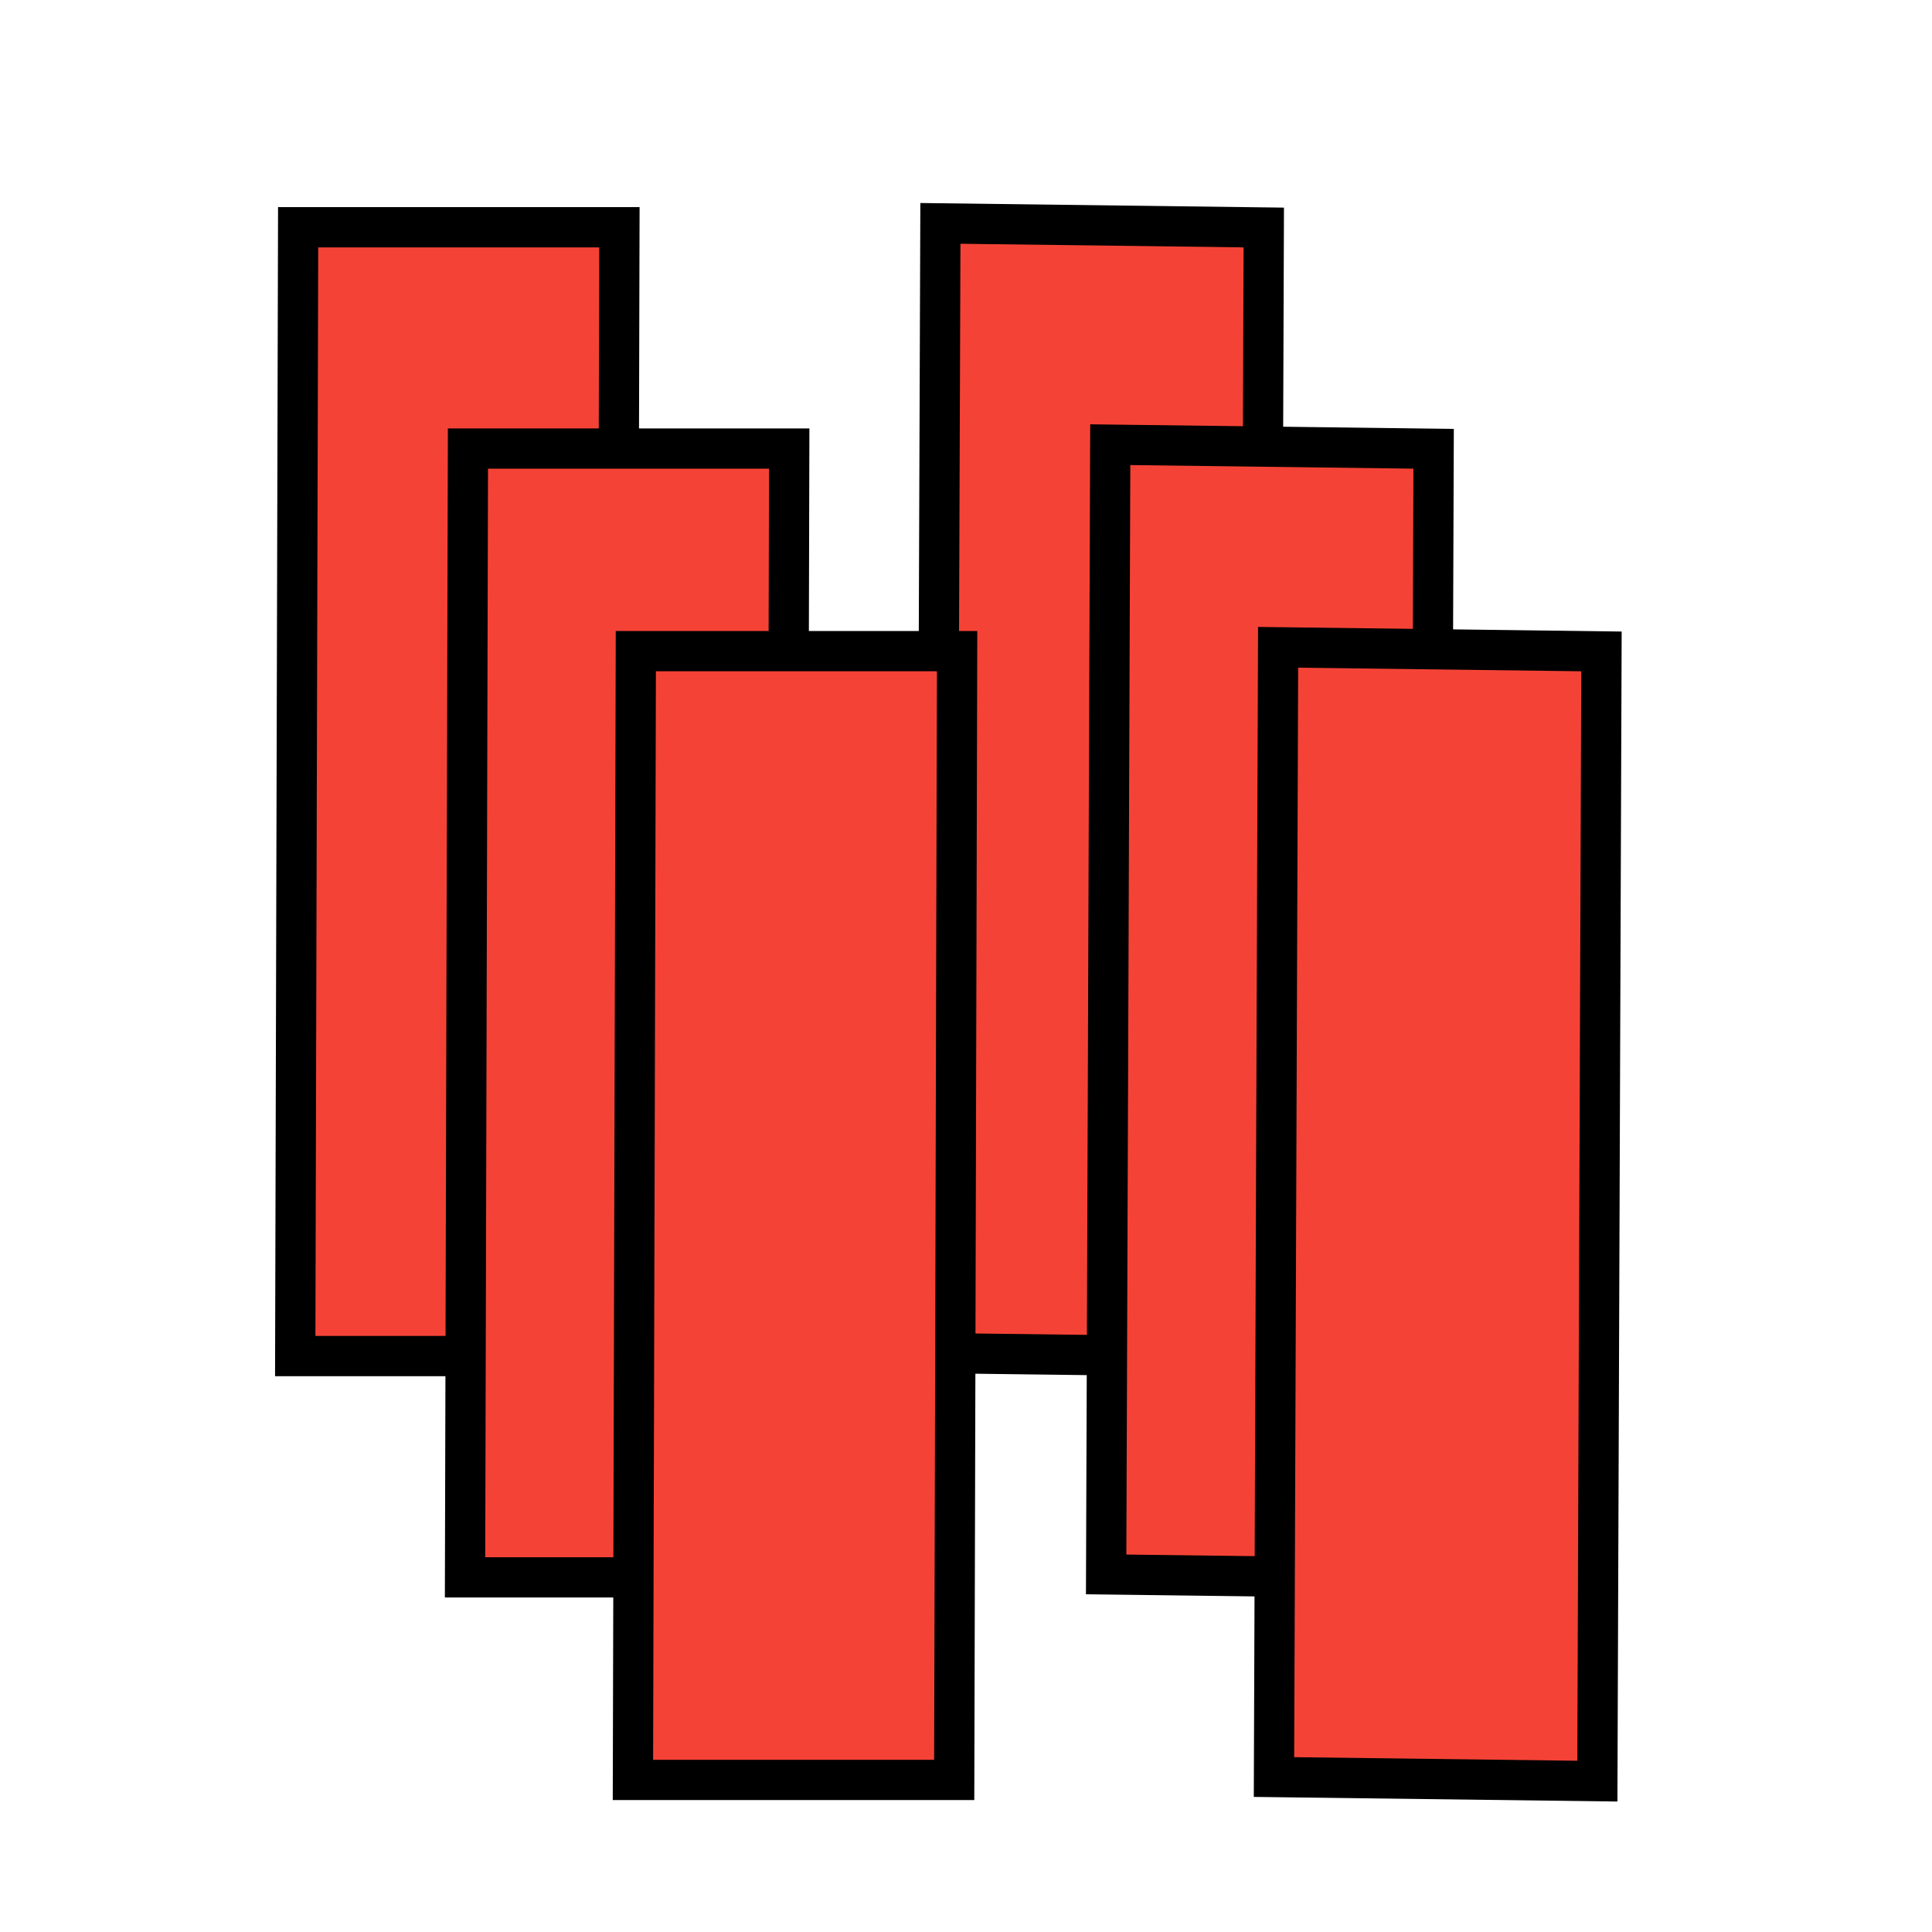 <?xml version="1.0" encoding="UTF-8" standalone="no"?>
<svg
   xmlns:dc="http://purl.org/dc/elements/1.1/"
   xmlns:cc="http://creativecommons.org/ns#"
   xmlns:rdf="http://www.w3.org/1999/02/22-rdf-syntax-ns#"
   xmlns:svg="http://www.w3.org/2000/svg"
   xmlns="http://www.w3.org/2000/svg"
   xmlns:sodipodi="http://sodipodi.sourceforge.net/DTD/sodipodi-0.dtd"
   xmlns:inkscape="http://www.inkscape.org/namespaces/inkscape"
   fill="#F44336"
   viewBox="0 0 48 48"
   id="svg2"
   version="1.1"
   inkscape:version="0.91 r13725"
   sodipodi:docname="pause_all.svg">
  <defs
     id="defs8" />
  <sodipodi:namedview
     pagecolor="#ffffff"
     bordercolor="#666666"
     borderopacity="1"
     objecttolerance="10"
     gridtolerance="10"
     guidetolerance="10"
     inkscape:pageopacity="0"
     inkscape:pageshadow="2"
     inkscape:window-width="1366"
     inkscape:window-height="745"
     id="namedview6"
     showgrid="false"
     inkscape:zoom="6.9532167"
     inkscape:cx="32.235825"
     inkscape:cy="19.349028"
     inkscape:window-x="0"
     inkscape:window-y="23"
     inkscape:window-maximized="1"
     inkscape:current-layer="svg2" />
  <path
     d="m 7.398,33.685 8,0 0,-28 -8,0 0,28 M 23.398,5.685 l 0,28 8,0 0,-28 -8,0"
     id="path4"
     inkscape:connector-curvature="0" />
  <path
     style="fill:none;fill-rule:evenodd;stroke:#000000;stroke-width:1px;stroke-linecap:butt;stroke-linejoin:miter;stroke-opacity:1"
     d="M 23.364,5.55 31.398,5.652 31.296,33.719 23.262,33.618 Z"
     id="path4153"
     inkscape:connector-curvature="0" />
  <path
     style="fill:none;fill-rule:evenodd;stroke:#000000;stroke-width:1px;stroke-linecap:butt;stroke-linejoin:miter;stroke-opacity:1"
     d="m 7.407,5.646 7.982,0 -0.072,28.045 -7.982,0 z"
     id="path4155"
     inkscape:connector-curvature="0" />
  <path
     inkscape:connector-curvature="0"
     d="m 11.617,39.184 8,0 0,-28 -8,0 0,28 m 16,-28 0,28 8,0 0,-28 -8,0"
     id="path4-6" />
  <path
     style="fill:none;fill-rule:evenodd;stroke:#000000;stroke-width:1px;stroke-linecap:butt;stroke-linejoin:miter;stroke-opacity:1"
     d="m 27.584,11.048 8.034,0.102 -0.102,28.068 -8.034,-0.102 z"
     id="path4153-7"
     inkscape:connector-curvature="0" />
  <path
     style="fill:none;fill-rule:evenodd;stroke:#000000;stroke-width:1px;stroke-linecap:butt;stroke-linejoin:miter;stroke-opacity:1"
     d="m 11.626,11.144 7.982,0 -0.072,28.045 -7.982,0 z"
     id="path4155-5"
     inkscape:connector-curvature="0" />
  <path
     inkscape:connector-curvature="0"
     d="m 15.788,44.217 8,0 0,-28 -8,0 0,28 m 16,-28 0,28 8,0 0,-28 -8,0"
     id="path4-3" />
  <path
     style="fill:none;fill-rule:evenodd;stroke:#000000;stroke-width:1px;stroke-linecap:butt;stroke-linejoin:miter;stroke-opacity:1"
     d="m 31.754,16.082 8.034,0.102 -0.102,28.068 -8.034,-0.102 z"
     id="path4153-5"
     inkscape:connector-curvature="0" />
  <path
     style="fill:none;fill-rule:evenodd;stroke:#000000;stroke-width:1px;stroke-linecap:butt;stroke-linejoin:miter;stroke-opacity:1"
     d="m 15.797,16.177 7.982,0 -0.072,28.045 -7.982,0 z"
     id="path4155-6"
     inkscape:connector-curvature="0" />
</svg>
